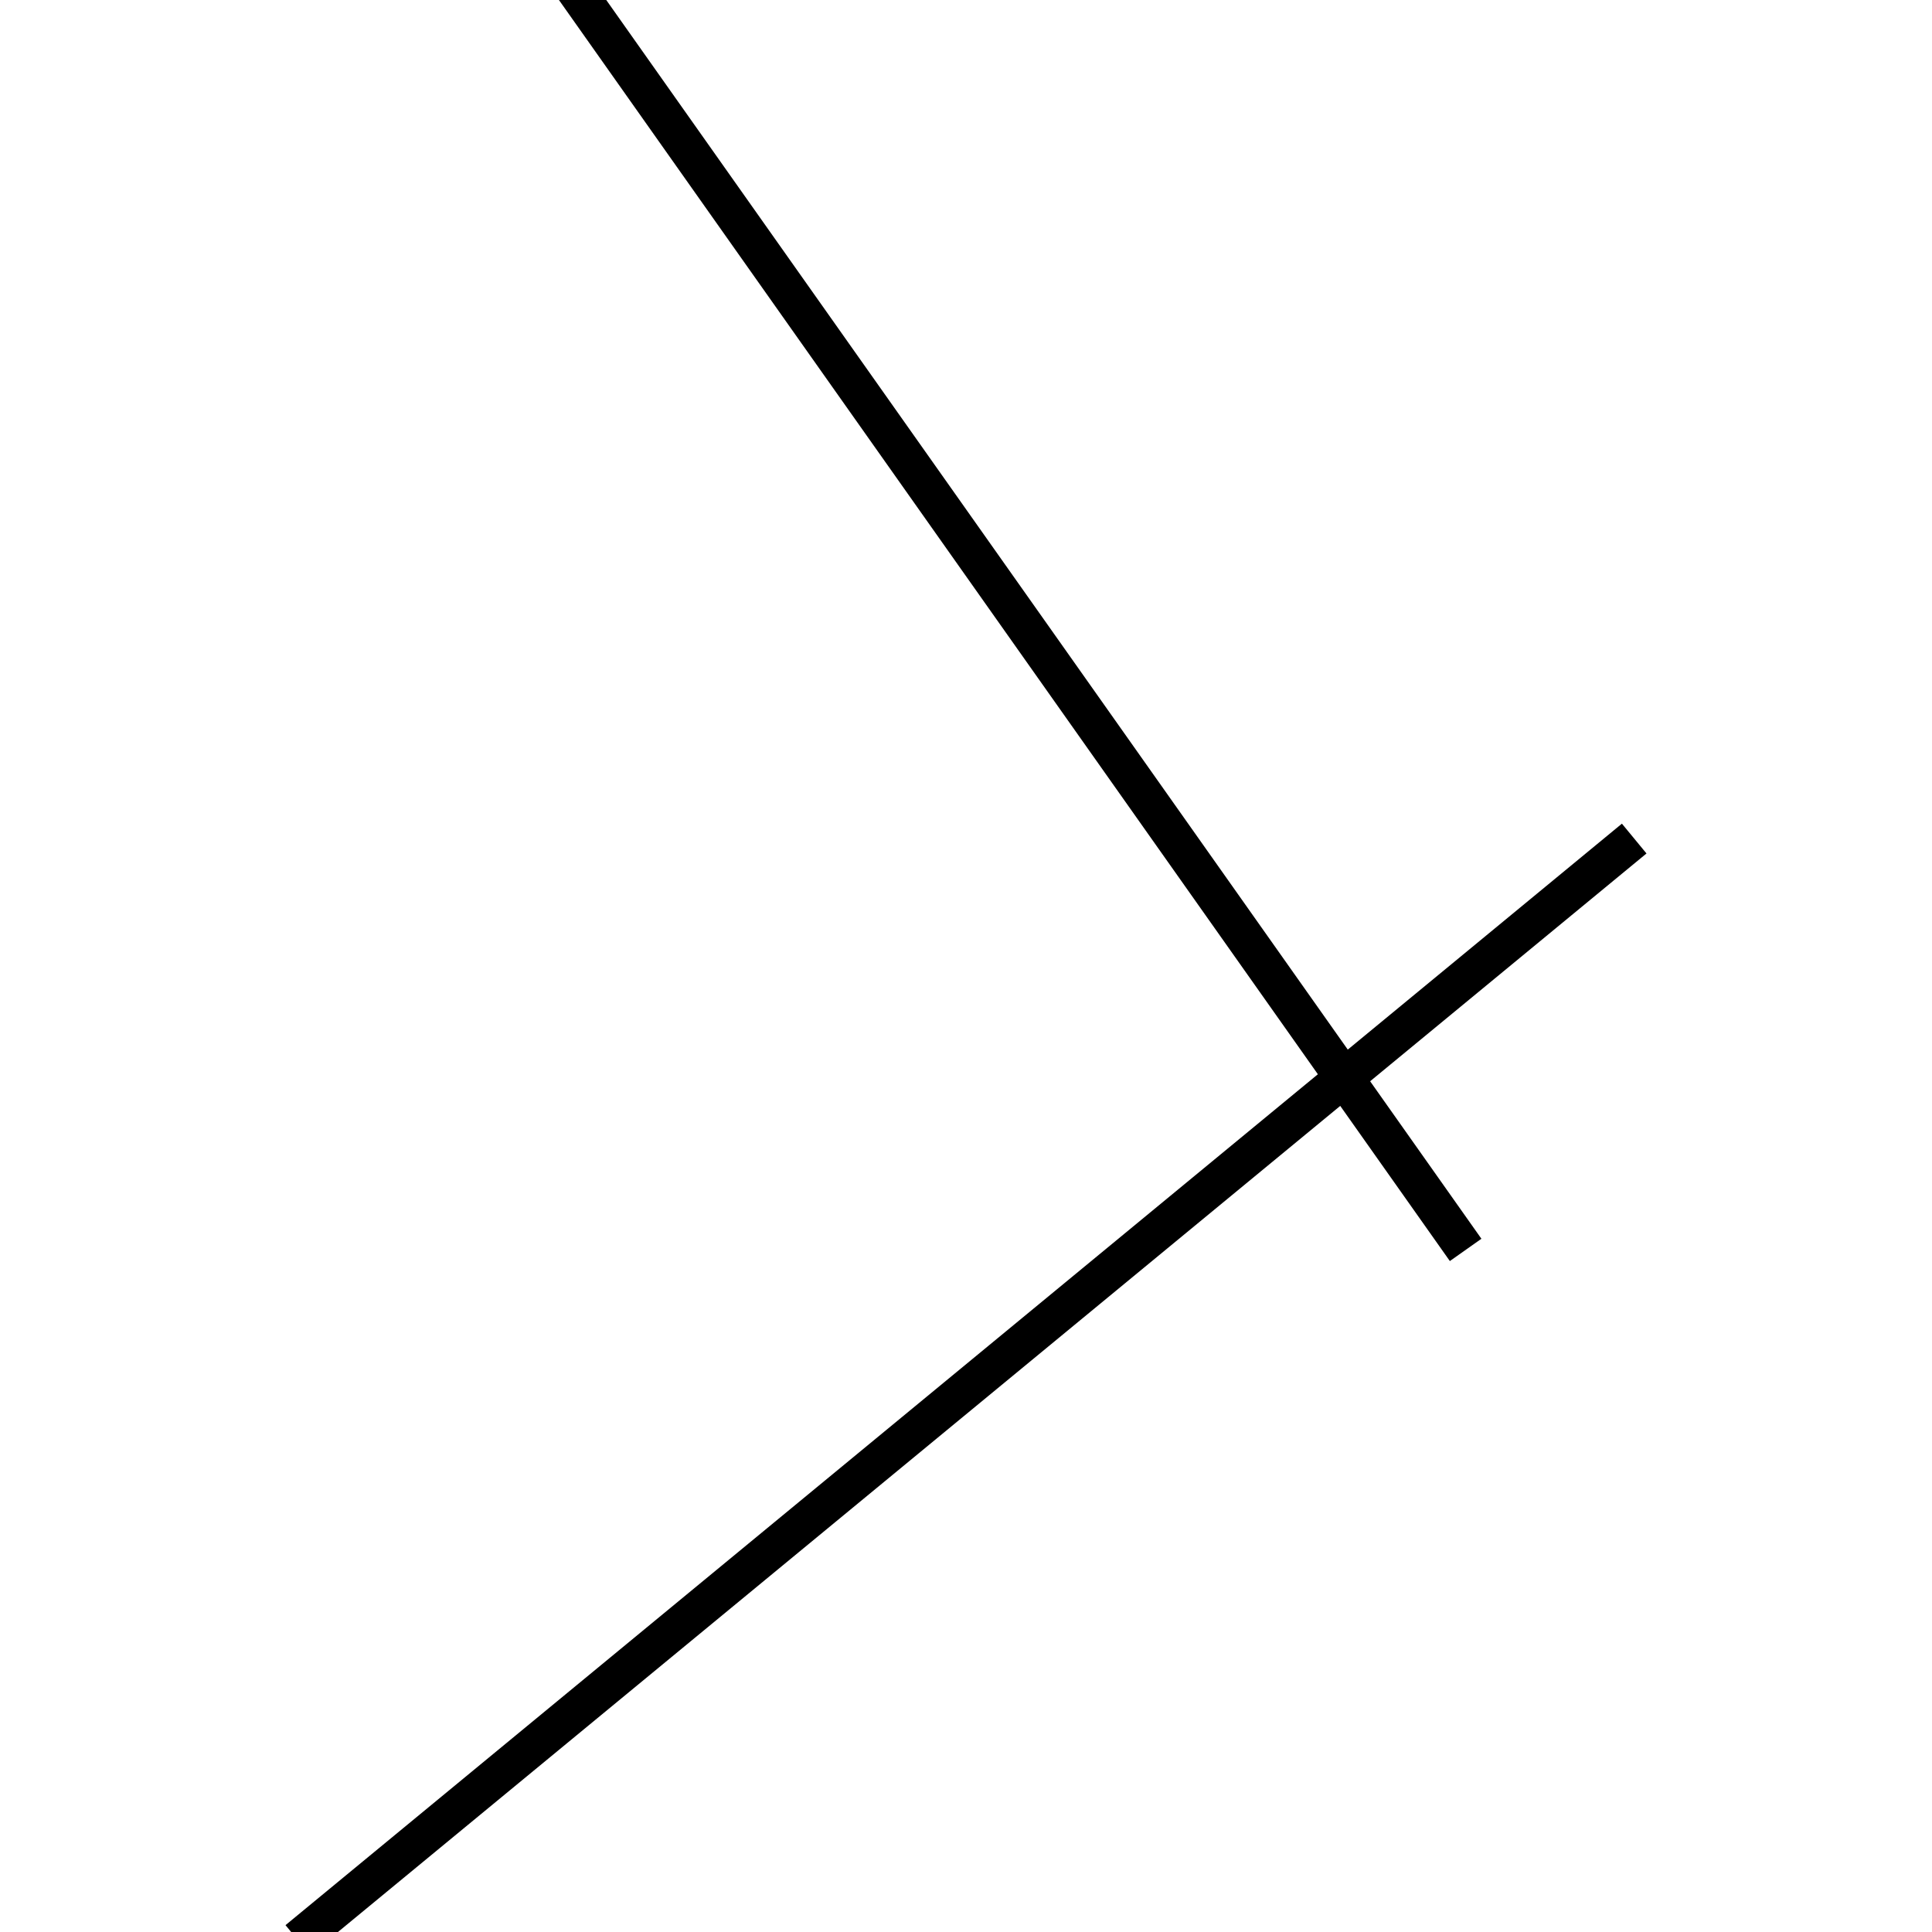 <!-- Este archivo es creado automaticamente por el generador de contenido del programa contornos version 1.1. Este elementos es el numero 210 de la serie actual-->
<svg xmlns="http://www.w3.org/2000/svg" height="100" width="100">
<line x1="84.586" y1="43.404" x2="15.414" y2="100.417" stroke-width="2" stroke="black" />
<line x1="24.139" y1="-8.516" x2="75.861" y2="64.695" stroke-width="2" stroke="black" />
</svg>

